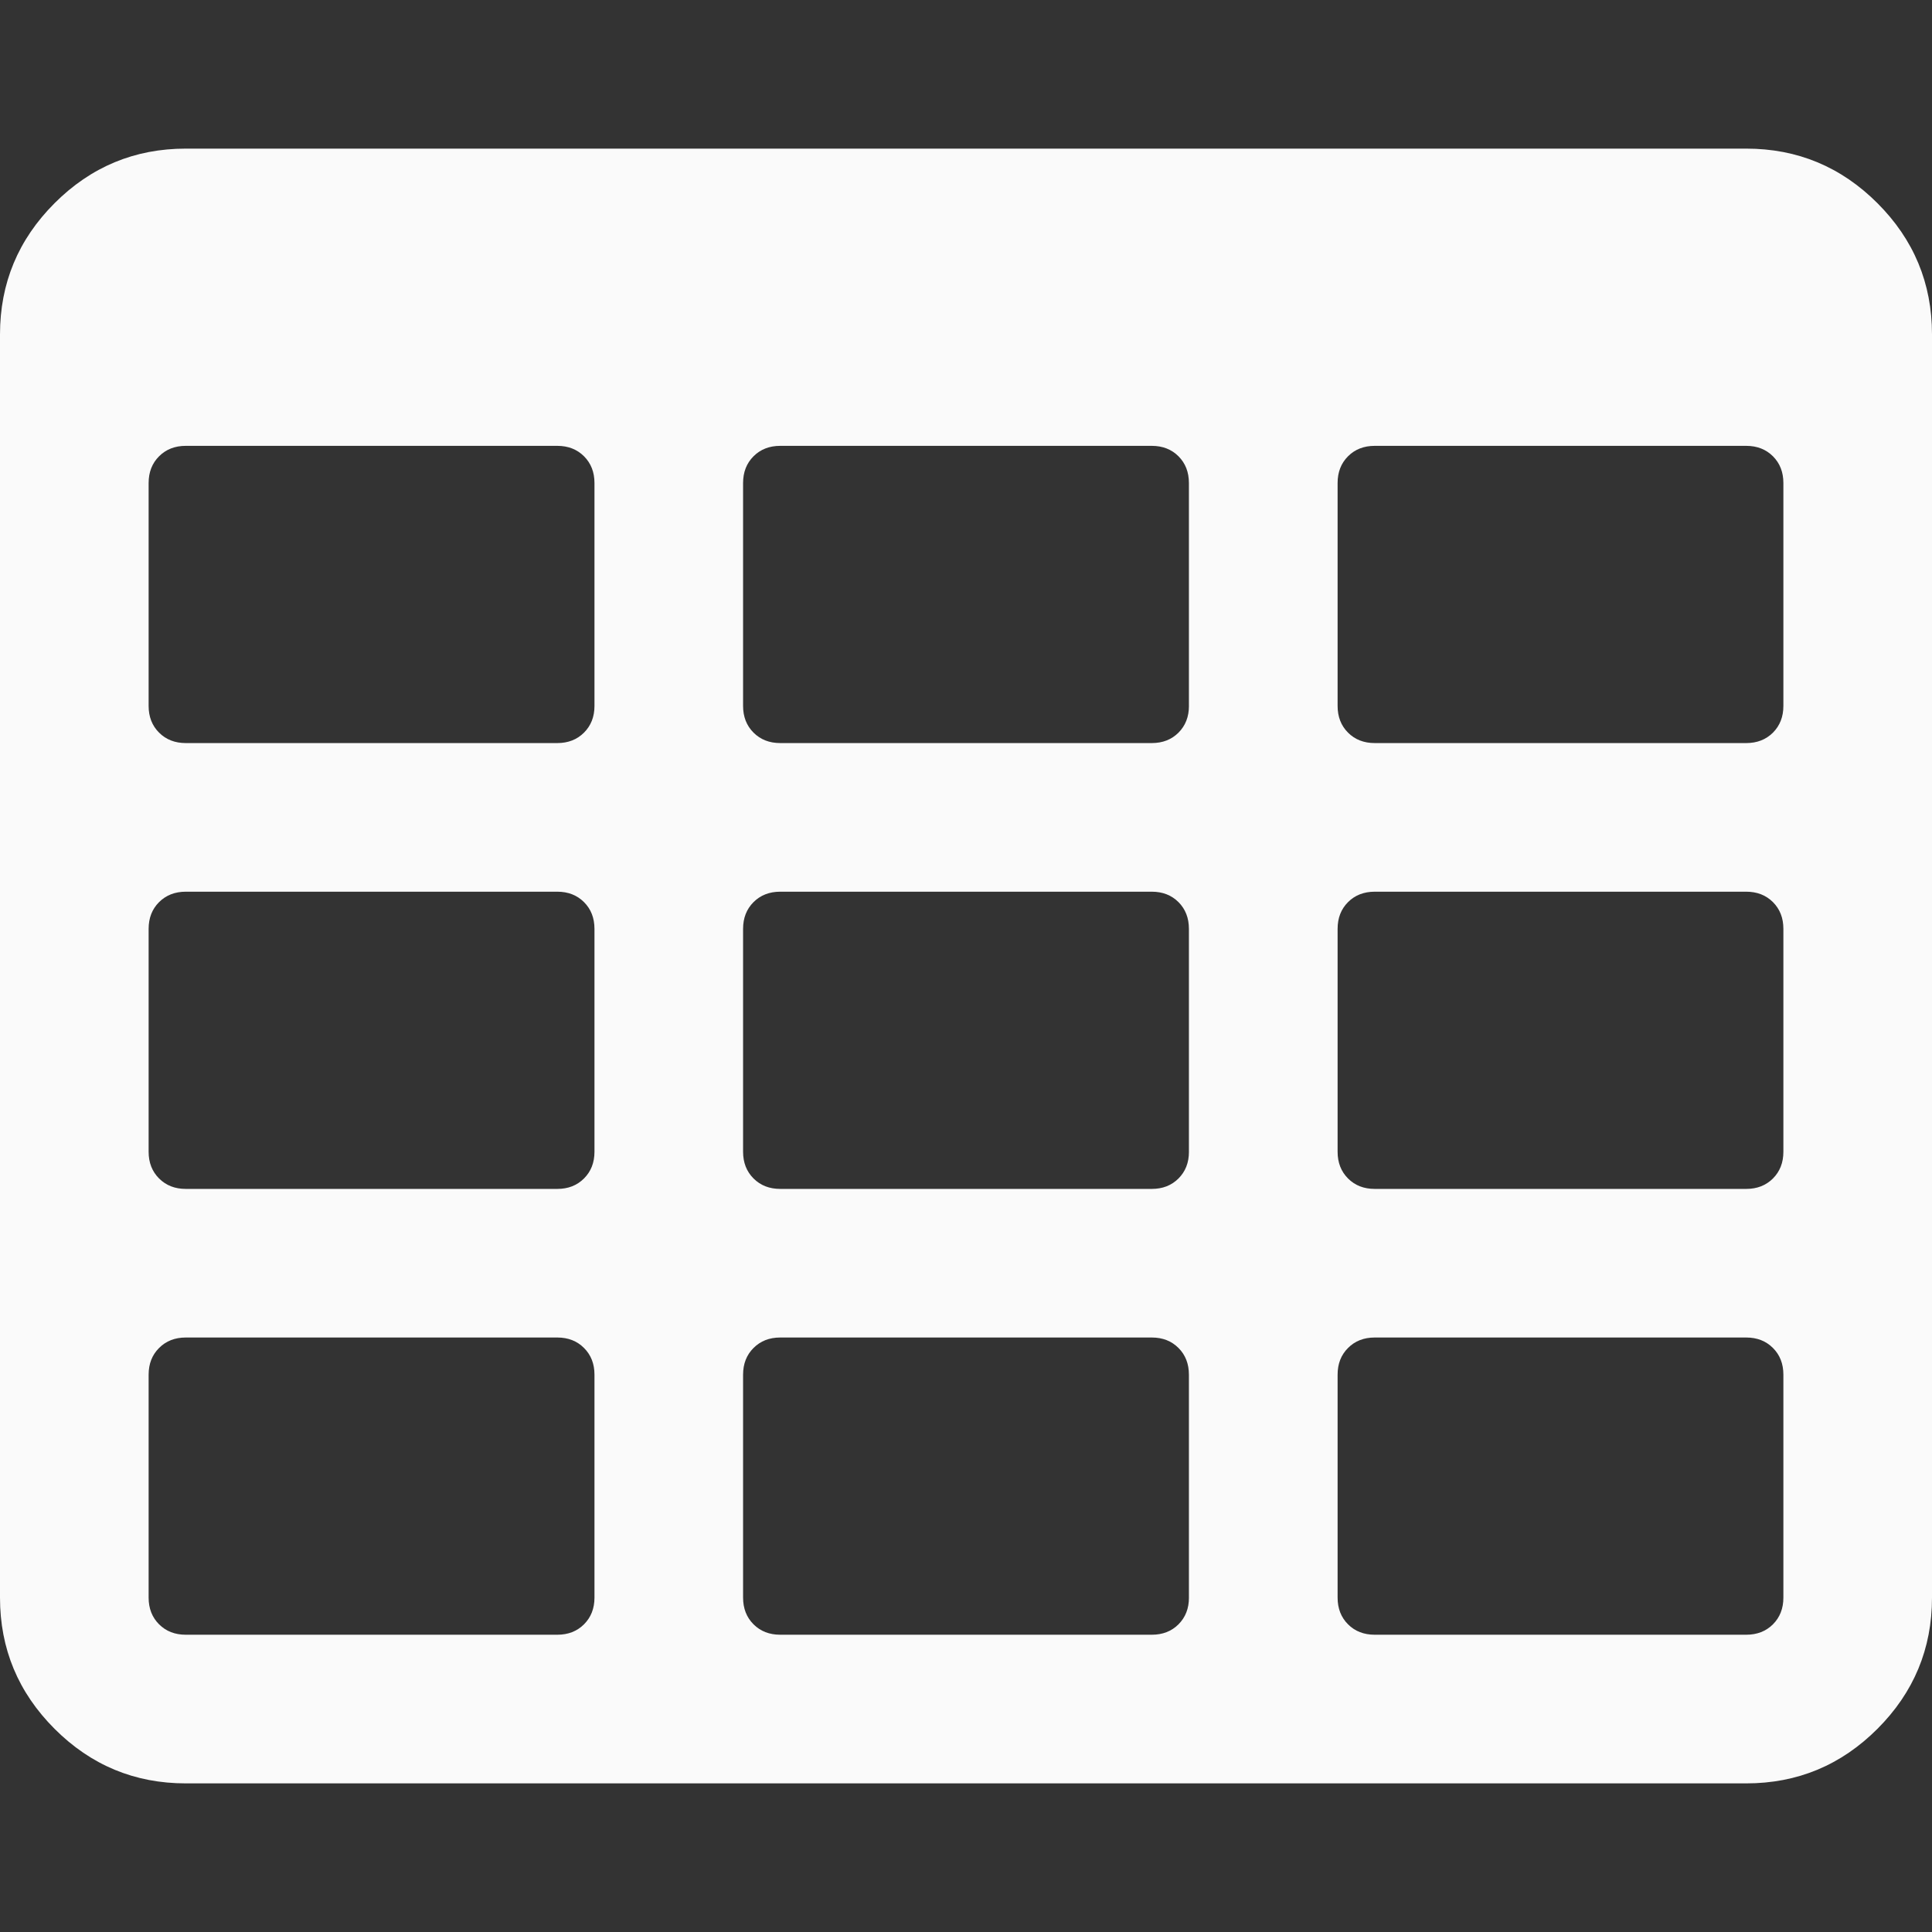 <?xml version="1.0"?>
<svg xmlns="http://www.w3.org/2000/svg" xmlns:xlink="http://www.w3.org/1999/xlink" xmlns:svgjs="http://svgjs.com/svgjs" version="1.1" width="512" height="512" x="0" y="0" viewBox="0 0 475.082 475.081" style="enable-background:new 0 0 512 512" xml:space="preserve" class=""><rect x="0" y="0" width="475.082" height="475.081" fill="#333333" stroke="none"/><g>
<g xmlns="http://www.w3.org/2000/svg">
	<path d="M461.667,49.963c-8.949-8.947-19.698-13.418-32.265-13.418H45.682c-12.562,0-23.317,4.471-32.264,13.418   C4.473,58.912,0,69.663,0,82.228V392.86c0,12.566,4.473,23.309,13.418,32.261c8.947,8.949,19.701,13.415,32.264,13.415h383.72   c12.566,0,23.315-4.466,32.265-13.415c8.945-8.952,13.415-19.701,13.415-32.261V82.228   C475.082,69.663,470.612,58.909,461.667,49.963z M146.183,392.85c0,2.673-0.859,4.856-2.574,6.571   c-1.712,1.711-3.899,2.562-6.567,2.562h-91.36c-2.662,0-4.853-0.852-6.567-2.562c-1.713-1.715-2.568-3.898-2.568-6.571V338.03   c0-2.669,0.855-4.853,2.568-6.56c1.714-1.719,3.905-2.574,6.567-2.574h91.363c2.667,0,4.858,0.855,6.567,2.574   c1.711,1.707,2.57,3.891,2.57,6.56V392.85z M146.183,283.221c0,2.663-0.859,4.854-2.574,6.564   c-1.712,1.714-3.899,2.569-6.567,2.569h-91.36c-2.662,0-4.853-0.855-6.567-2.569c-1.713-1.711-2.568-3.901-2.568-6.564v-54.819   c0-2.664,0.855-4.854,2.568-6.567c1.714-1.709,3.905-2.565,6.567-2.565h91.363c2.667,0,4.854,0.855,6.567,2.565   c1.711,1.713,2.57,3.903,2.57,6.567V283.221z M146.183,173.587c0,2.666-0.859,4.853-2.574,6.567   c-1.712,1.709-3.899,2.568-6.567,2.568h-91.36c-2.662,0-4.853-0.859-6.567-2.568c-1.713-1.715-2.568-3.901-2.568-6.567V118.77   c0-2.666,0.855-4.856,2.568-6.567c1.714-1.713,3.905-2.568,6.567-2.568h91.363c2.667,0,4.854,0.855,6.567,2.568   c1.711,1.711,2.57,3.901,2.57,6.567V173.587z M292.362,392.85c0,2.673-0.855,4.856-2.563,6.571c-1.711,1.711-3.9,2.562-6.57,2.562   H191.86c-2.663,0-4.853-0.852-6.567-2.562c-1.713-1.715-2.568-3.898-2.568-6.571V338.03c0-2.669,0.855-4.853,2.568-6.56   c1.714-1.719,3.904-2.574,6.567-2.574h91.365c2.669,0,4.859,0.855,6.57,2.574c1.704,1.707,2.56,3.891,2.56,6.56v54.819H292.362z    M292.362,283.221c0,2.663-0.855,4.854-2.563,6.564c-1.711,1.714-3.9,2.569-6.57,2.569H191.86c-2.663,0-4.853-0.855-6.567-2.569   c-1.713-1.711-2.568-3.901-2.568-6.564v-54.819c0-2.664,0.855-4.854,2.568-6.567c1.714-1.709,3.904-2.565,6.567-2.565h91.365   c2.669,0,4.859,0.855,6.57,2.565c1.704,1.713,2.56,3.903,2.56,6.567v54.819H292.362z M292.362,173.587   c0,2.666-0.855,4.853-2.563,6.567c-1.711,1.709-3.9,2.568-6.57,2.568H191.86c-2.663,0-4.853-0.859-6.567-2.568   c-1.713-1.715-2.568-3.901-2.568-6.567V118.77c0-2.666,0.855-4.856,2.568-6.567c1.714-1.713,3.904-2.568,6.567-2.568h91.365   c2.669,0,4.859,0.855,6.57,2.568c1.704,1.711,2.56,3.901,2.56,6.567v54.817H292.362z M438.536,392.85   c0,2.673-0.855,4.856-2.562,6.571c-1.718,1.711-3.908,2.562-6.571,2.562h-91.354c-2.673,0-4.862-0.852-6.57-2.562   c-1.711-1.715-2.56-3.898-2.56-6.571V338.03c0-2.669,0.849-4.853,2.56-6.56c1.708-1.719,3.897-2.574,6.57-2.574h91.354   c2.663,0,4.854,0.855,6.571,2.574c1.707,1.707,2.562,3.891,2.562,6.56V392.85z M438.536,283.221c0,2.663-0.855,4.854-2.562,6.564   c-1.718,1.714-3.908,2.569-6.571,2.569h-91.354c-2.673,0-4.862-0.855-6.57-2.569c-1.711-1.711-2.56-3.901-2.56-6.564v-54.819   c0-2.664,0.849-4.854,2.56-6.567c1.708-1.709,3.897-2.565,6.57-2.565h91.354c2.663,0,4.854,0.855,6.571,2.565   c1.707,1.713,2.562,3.903,2.562,6.567V283.221z M438.536,173.587c0,2.666-0.855,4.853-2.562,6.567   c-1.718,1.709-3.908,2.568-6.571,2.568h-91.354c-2.673,0-4.862-0.859-6.57-2.568c-1.711-1.715-2.56-3.901-2.56-6.567V118.77   c0-2.666,0.849-4.856,2.56-6.567c1.708-1.713,3.897-2.568,6.57-2.568h91.354c2.663,0,4.854,0.855,6.571,2.568   c1.707,1.711,2.562,3.901,2.562,6.567V173.587z" fill="#fafafa" data-original="#000000" style="" class=""/>
</g>
<g xmlns="http://www.w3.org/2000/svg">
</g>
<g xmlns="http://www.w3.org/2000/svg">
</g>
<g xmlns="http://www.w3.org/2000/svg">
</g>
<g xmlns="http://www.w3.org/2000/svg">
</g>
<g xmlns="http://www.w3.org/2000/svg">
</g>
<g xmlns="http://www.w3.org/2000/svg">
</g>
<g xmlns="http://www.w3.org/2000/svg">
</g>
<g xmlns="http://www.w3.org/2000/svg">
</g>
<g xmlns="http://www.w3.org/2000/svg">
</g>
<g xmlns="http://www.w3.org/2000/svg">
</g>
<g xmlns="http://www.w3.org/2000/svg">
</g>
<g xmlns="http://www.w3.org/2000/svg">
</g>
<g xmlns="http://www.w3.org/2000/svg">
</g>
<g xmlns="http://www.w3.org/2000/svg">
</g>
<g xmlns="http://www.w3.org/2000/svg">
</g>
</g></svg>
